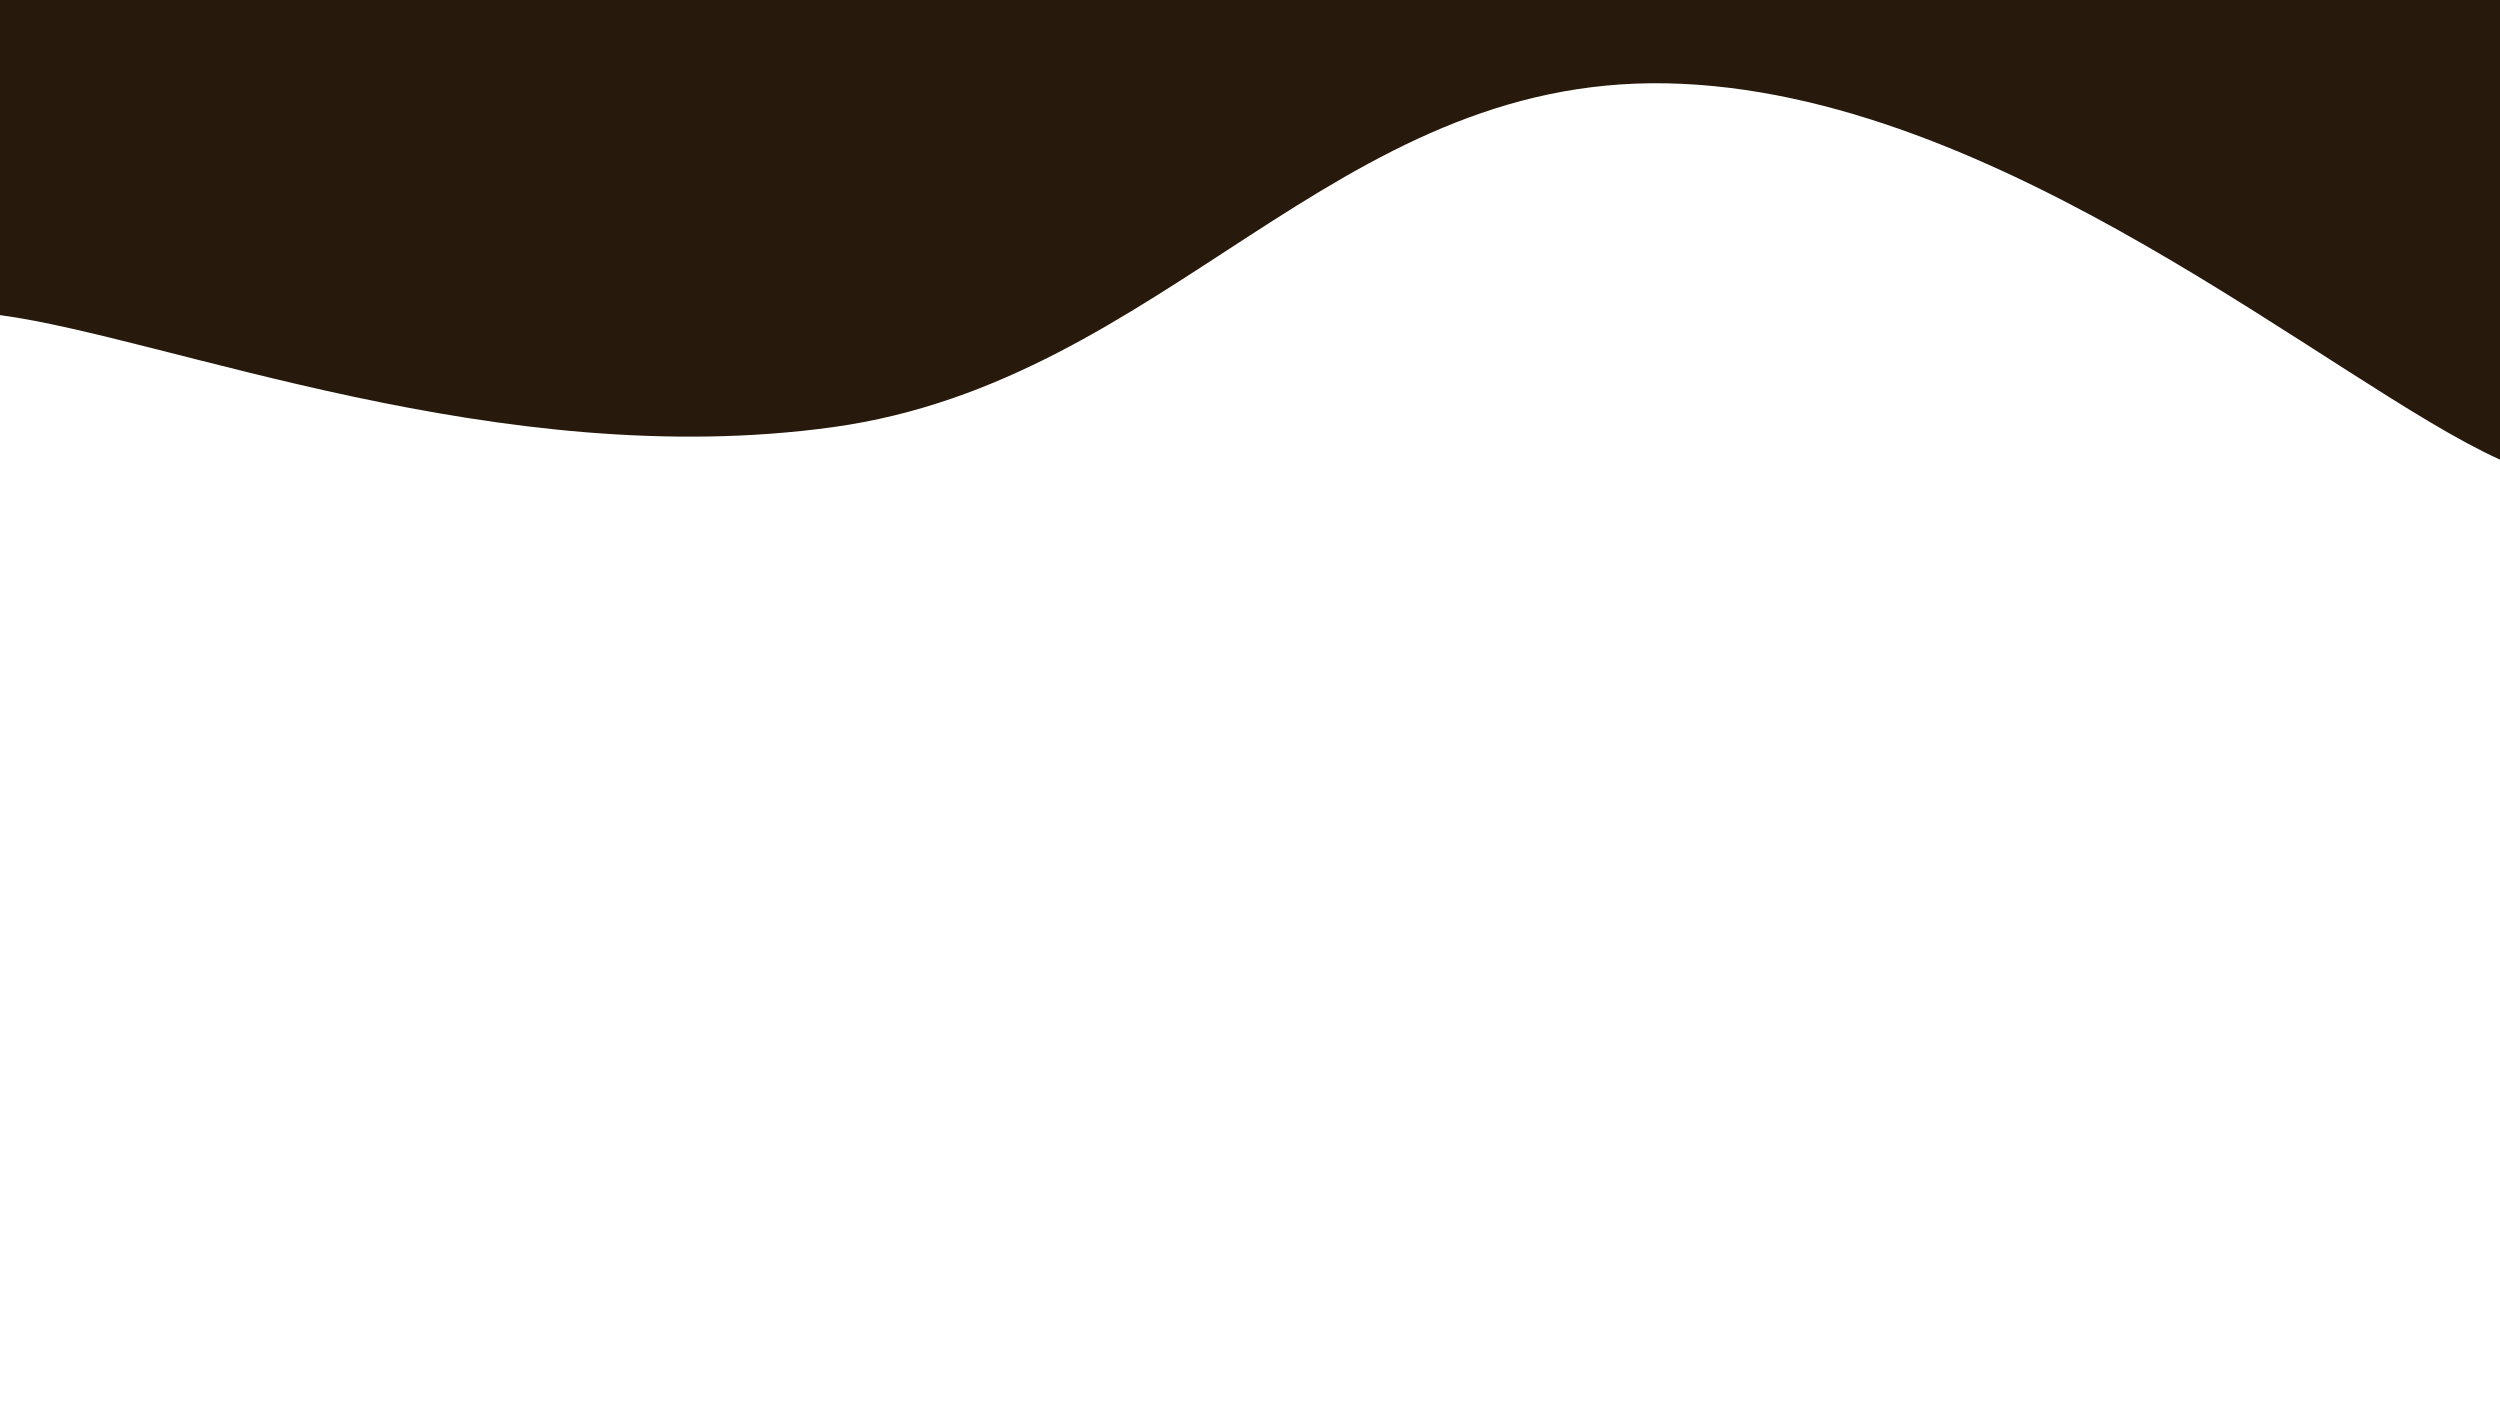 <svg width="1920" height="1080" viewBox="0 0 1920 1080" fill="none" xmlns="http://www.w3.org/2000/svg">
    <path
        d="M0 241.999C128 259.199 384 363.599 640 327.999C896 292.399 1024 58.999 1280 63.999C1536 68.999 1792 295.199 1920 352.999V0H0V241.999Z"
        fill="#271A0C"
    />
</svg>
